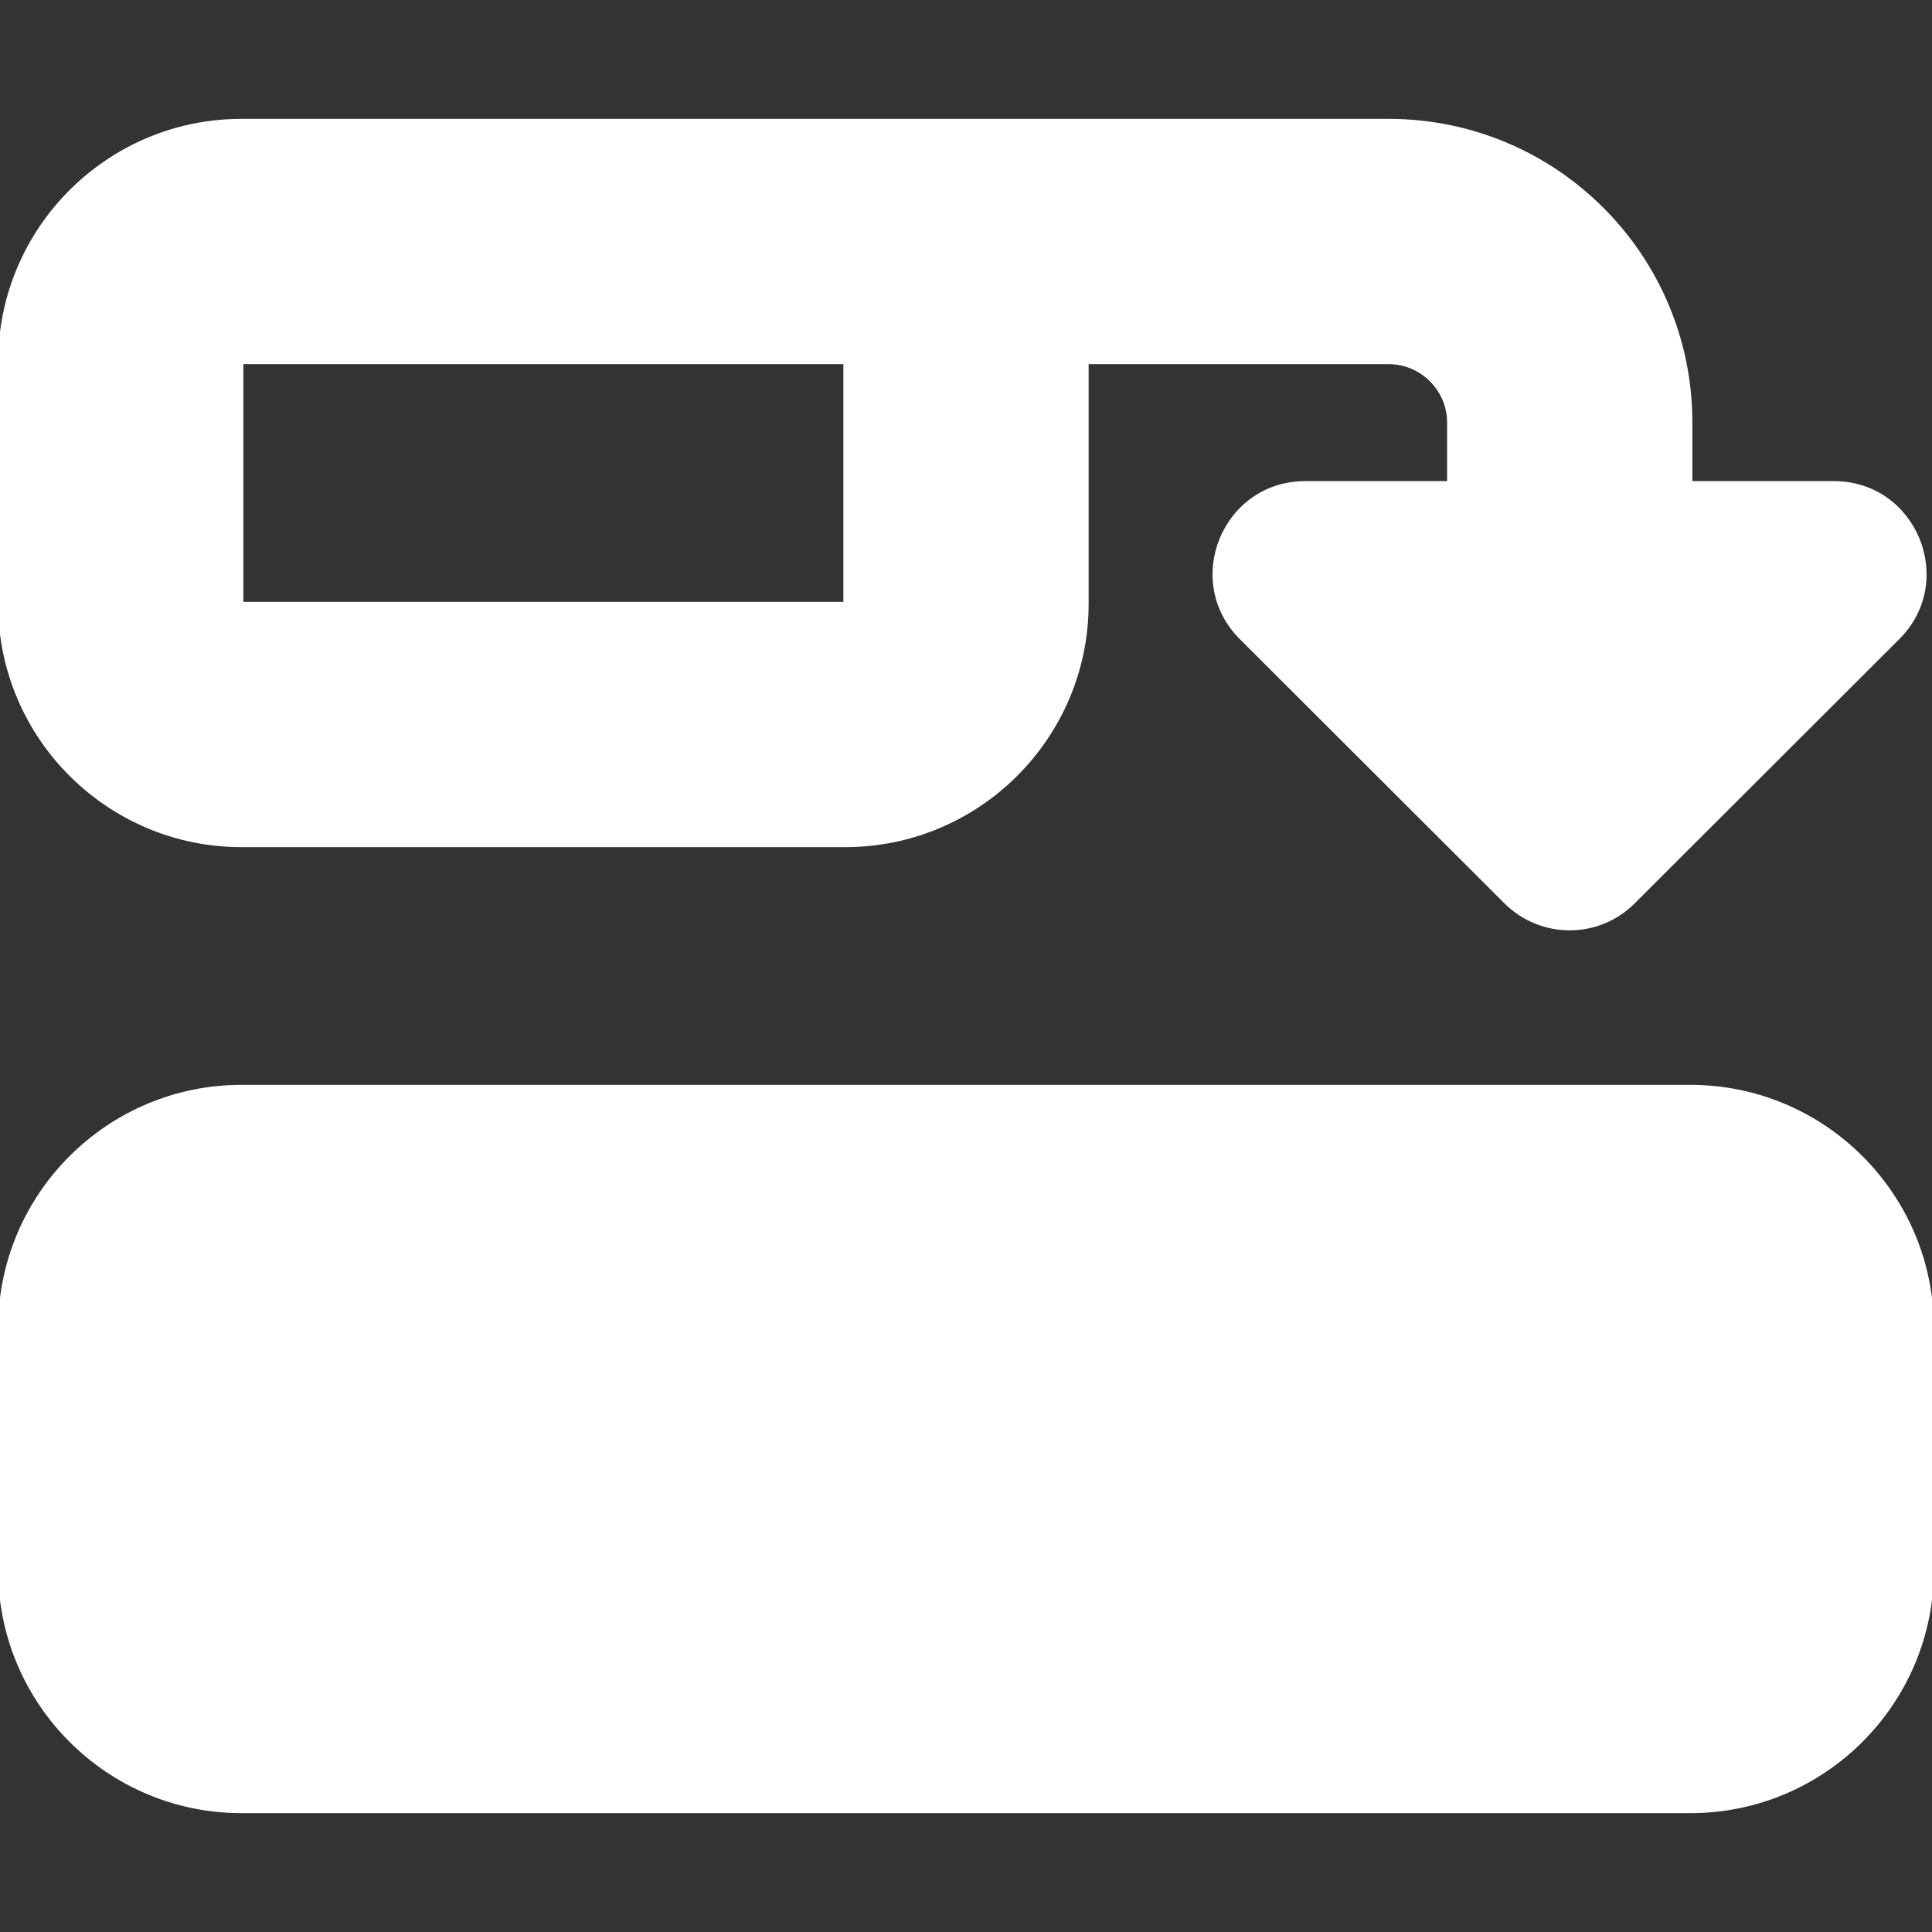 <svg xmlns="http://www.w3.org/2000/svg" viewBox="0 0 512 512" fill="white" stroke="white"><rect x="0" y="0" width="512" height="512" fill="#333333" stroke="none"/><path fill="white" d="M512 416l0-64c0-35.3-28.7-64-64-64L64 288c-35.3 0-64 28.7-64 64l0 64c0 35.3 28.7 64 64 64l384 0c35.3 0 64-28.7 64-64zM64 160l0-64 144 0 16 0 0 64L64 160zm224 0l0-64 80 0c8.8 0 16 7.2 16 16l0 16-38.1 0c-21.4 0-32.1 25.9-17 41L399 239c9.4 9.4 24.6 9.4 33.9 0L503 169c15.1-15.1 4.4-41-17-41L448 128l0-16c0-44.2-35.8-80-80-80L224 32l-16 0L64 32C28.7 32 0 60.7 0 96l0 64c0 35.3 28.7 64 64 64l160 0c35.3 0 64-28.7 64-64z"/></svg>